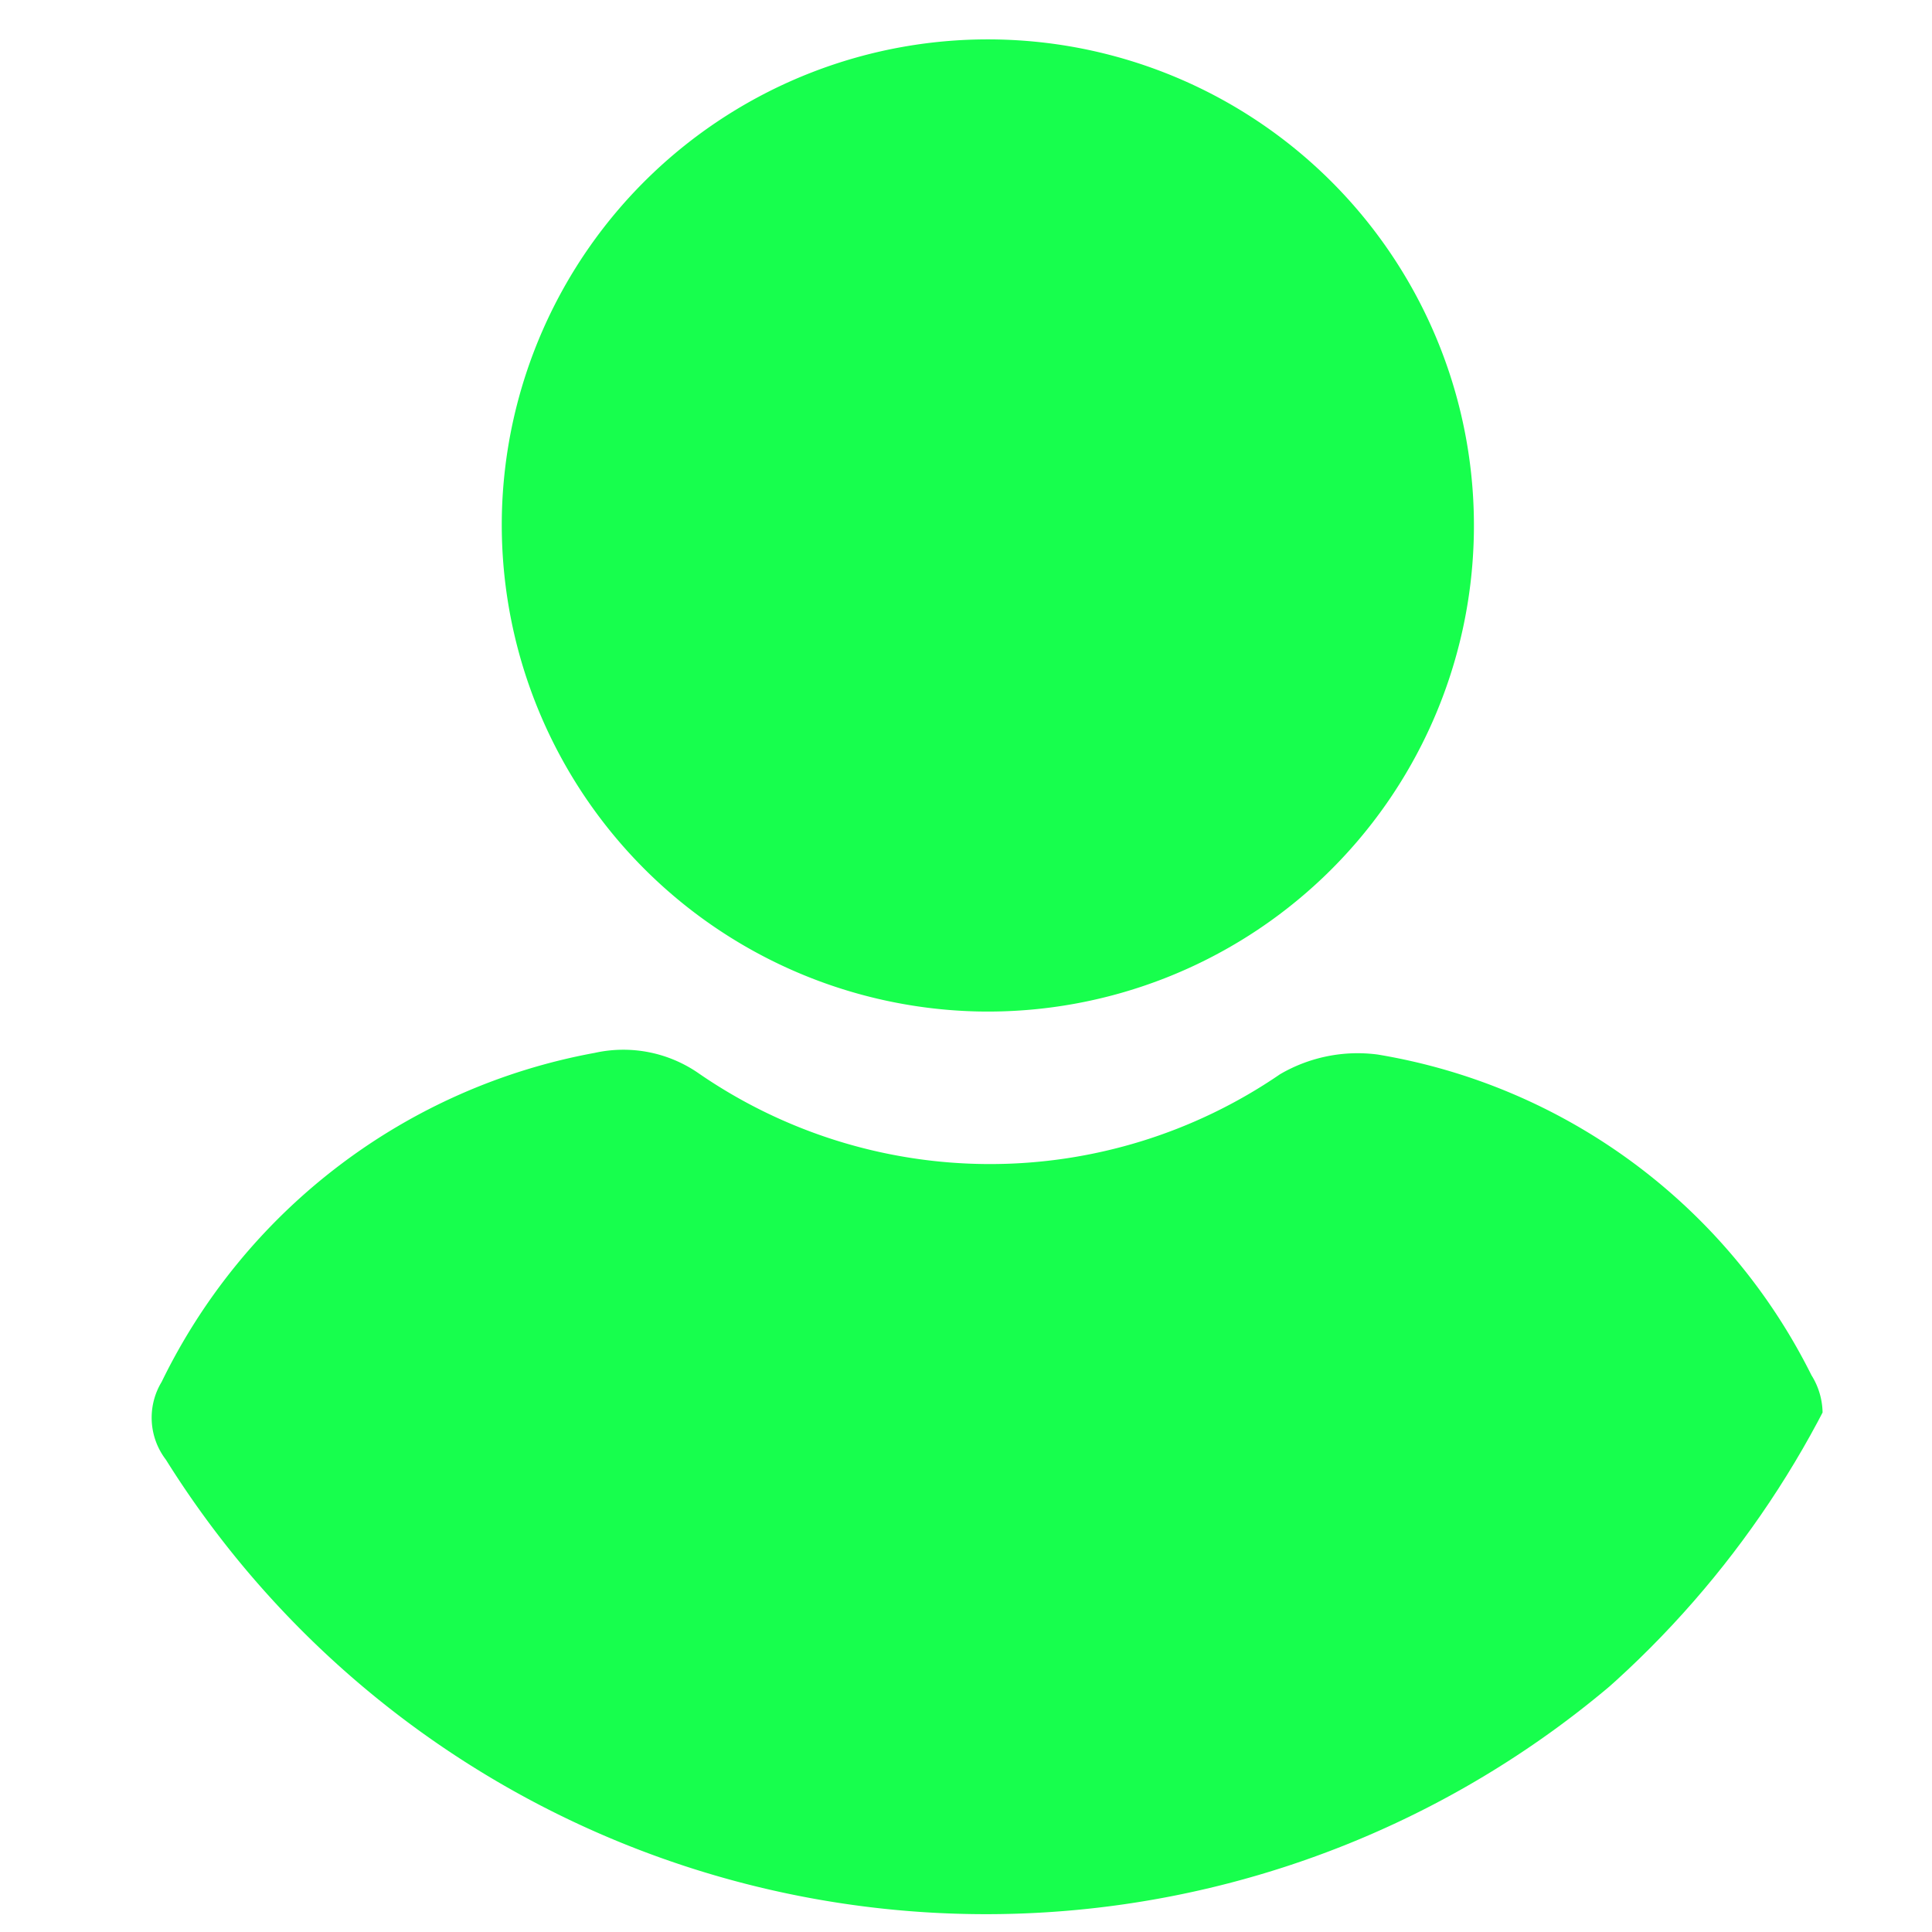<svg xmlns="http://www.w3.org/2000/svg" xmlns:xlink="http://www.w3.org/1999/xlink" width="30" height="30" viewBox="0 0 30 30"><defs><style>.a{fill:#17ff4d;}.b{clip-path:url(#a);}</style><clipPath id="a"><circle class="a" cx="15" cy="15" r="15" transform="translate(-1.262 -0.676)"/></clipPath></defs><g transform="translate(-260 -475)"><g class="b" transform="translate(261.262 475.676)"><g transform="translate(1.095 -0.064)"><path class="a" d="M46.665,22.779A9.211,9.211,0,0,0,39.931,17.8a2.387,2.387,0,0,0-1.518.306,7.968,7.968,0,0,1-9.041-.024,2.05,2.05,0,0,0-1.6-.308,9.354,9.354,0,0,0-6.725,5.109,1.073,1.073,0,0,0,.066,1.208,15.02,15.02,0,0,0,25.471,0A1.125,1.125,0,0,0,46.665,22.779Z" transform="translate(-20.894 -2.037)"/><path class="a" d="M33.141,18.807a7.548,7.548,0,1,0-7.392-7.716A7.562,7.562,0,0,0,33.141,18.807Z" transform="translate(-20.313 -3.713)"/></g></g></g></svg>